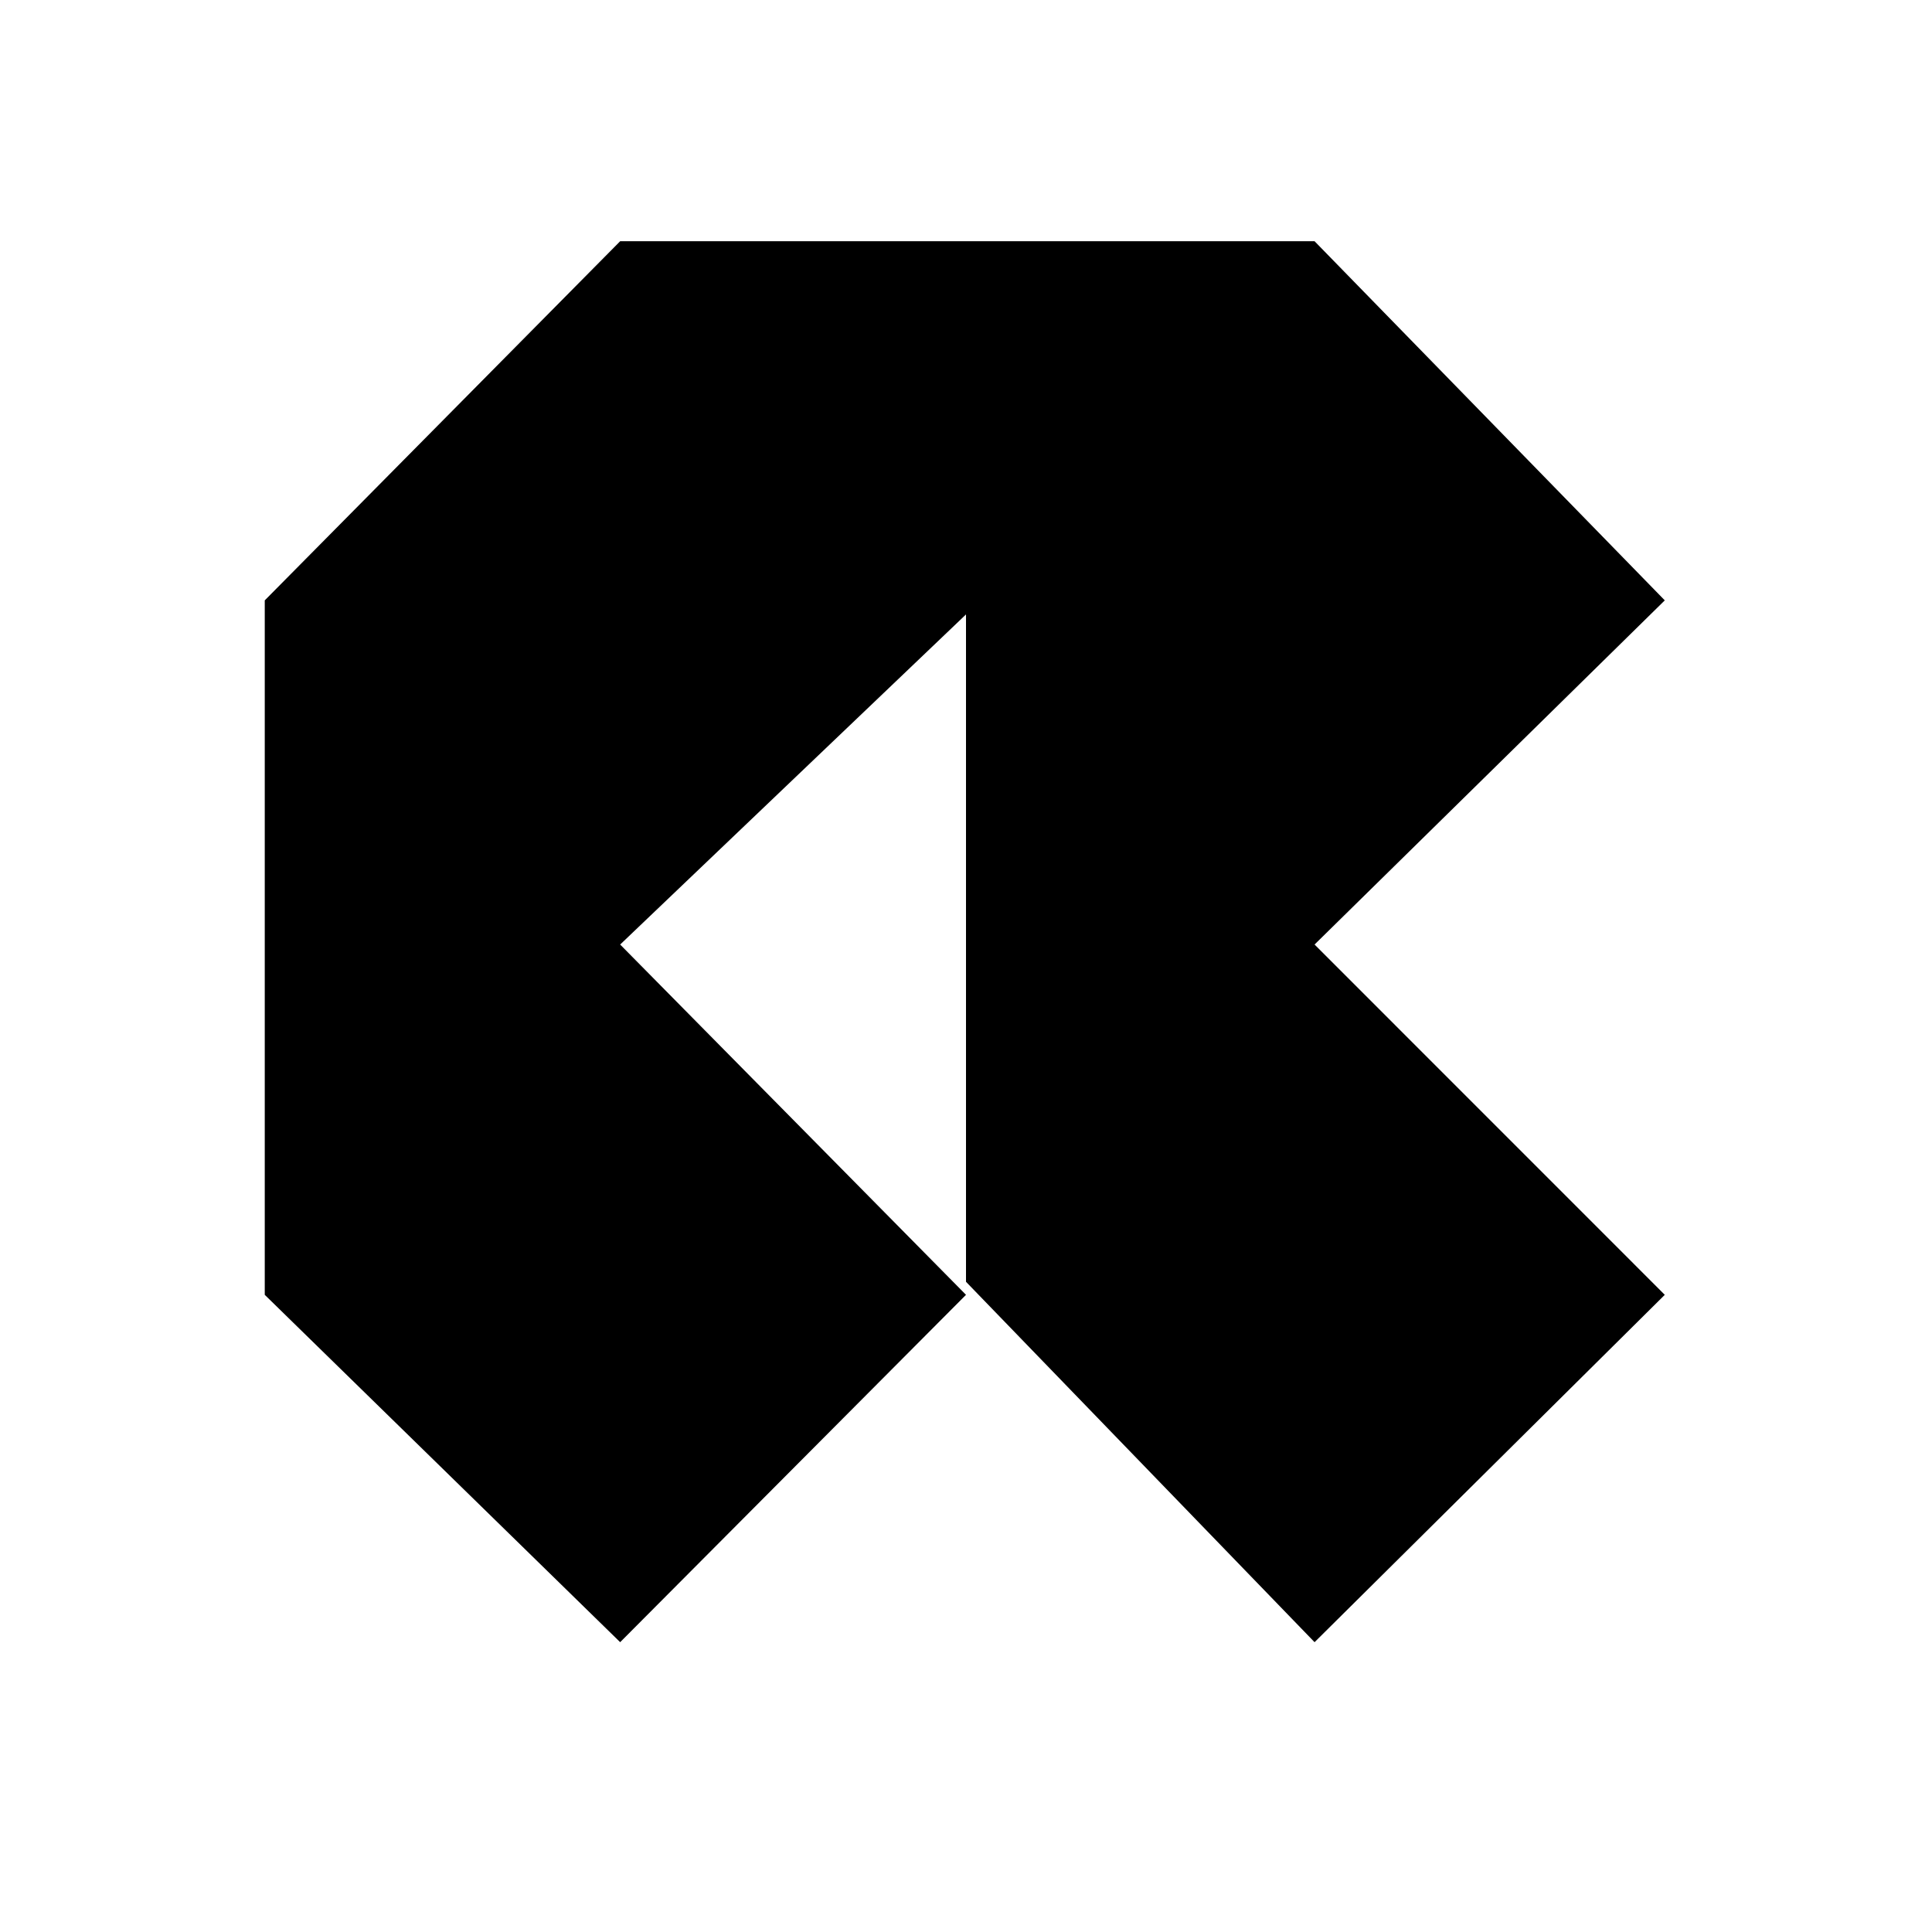 <?xml version="1.0" encoding="UTF-8"?>
<svg width="180px" height="180px" viewBox="0 0 180 180" version="1.1" xmlns="http://www.w3.org/2000/svg" xmlns:xlink="http://www.w3.org/1999/xlink">
    <title>hurricanedb-dark</title>
    <g id="hurricanedb-dark" stroke="none" stroke-width="1" fill="none" fill-rule="evenodd">
        <polygon id="Path-17" fill="#000000" points="24.667 120.636 57.779 152.998 90 120.636 57.779 88 90 57.245 90 119.421 122.475 152.998 155.104 120.636 122.475 88 155.104 55.935 122.475 22.475 57.779 22.475 24.667 55.935"></polygon>
    </g>
</svg>